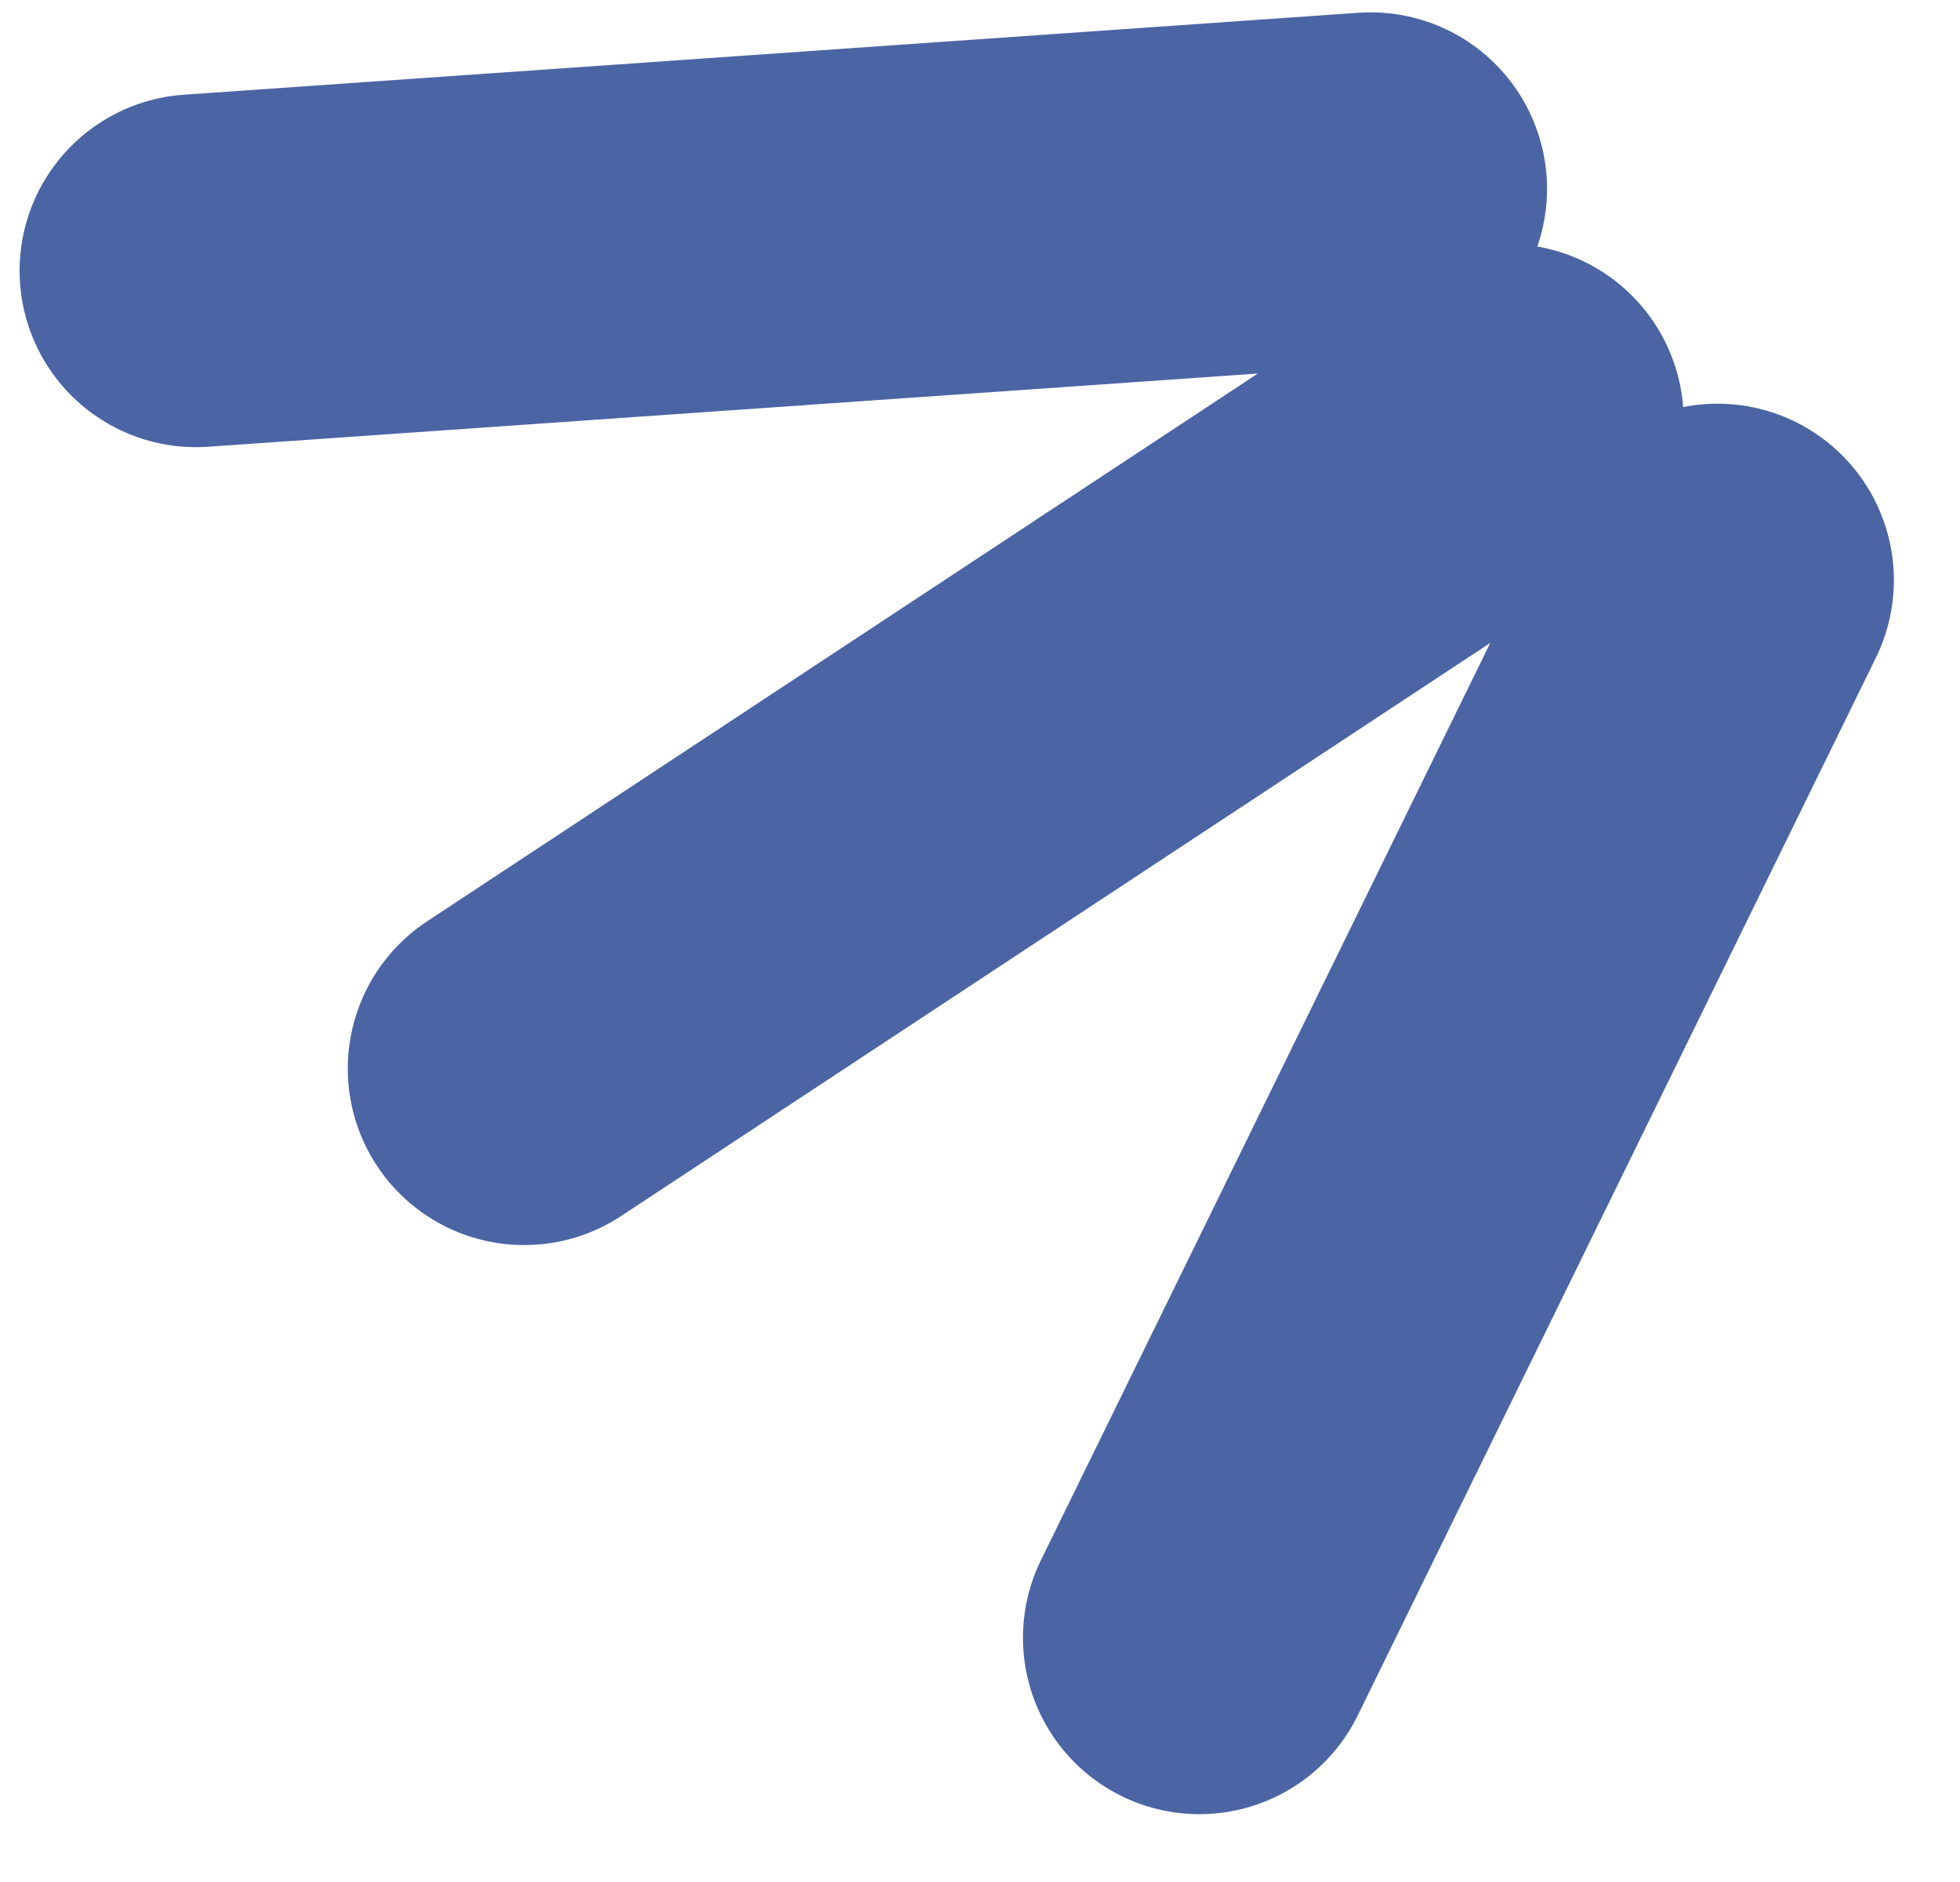 <svg width="50" height="48" viewBox="0 0 50 48" fill="none" xmlns="http://www.w3.org/2000/svg">
<path d="M5 6.905L34.965 4.815" stroke="#4B64A4" stroke-width="9" stroke-miterlimit="10" stroke-linecap="round"/>
<path d="M13.372 27.255L38.45 10.722" stroke="#4B64A4" stroke-width="9" stroke-miterlimit="10" stroke-linecap="round"/>
<path d="M30.596 41.77L43.813 14.796" stroke="#4B64A4" stroke-width="9" stroke-miterlimit="10" stroke-linecap="round"/>
</svg>
